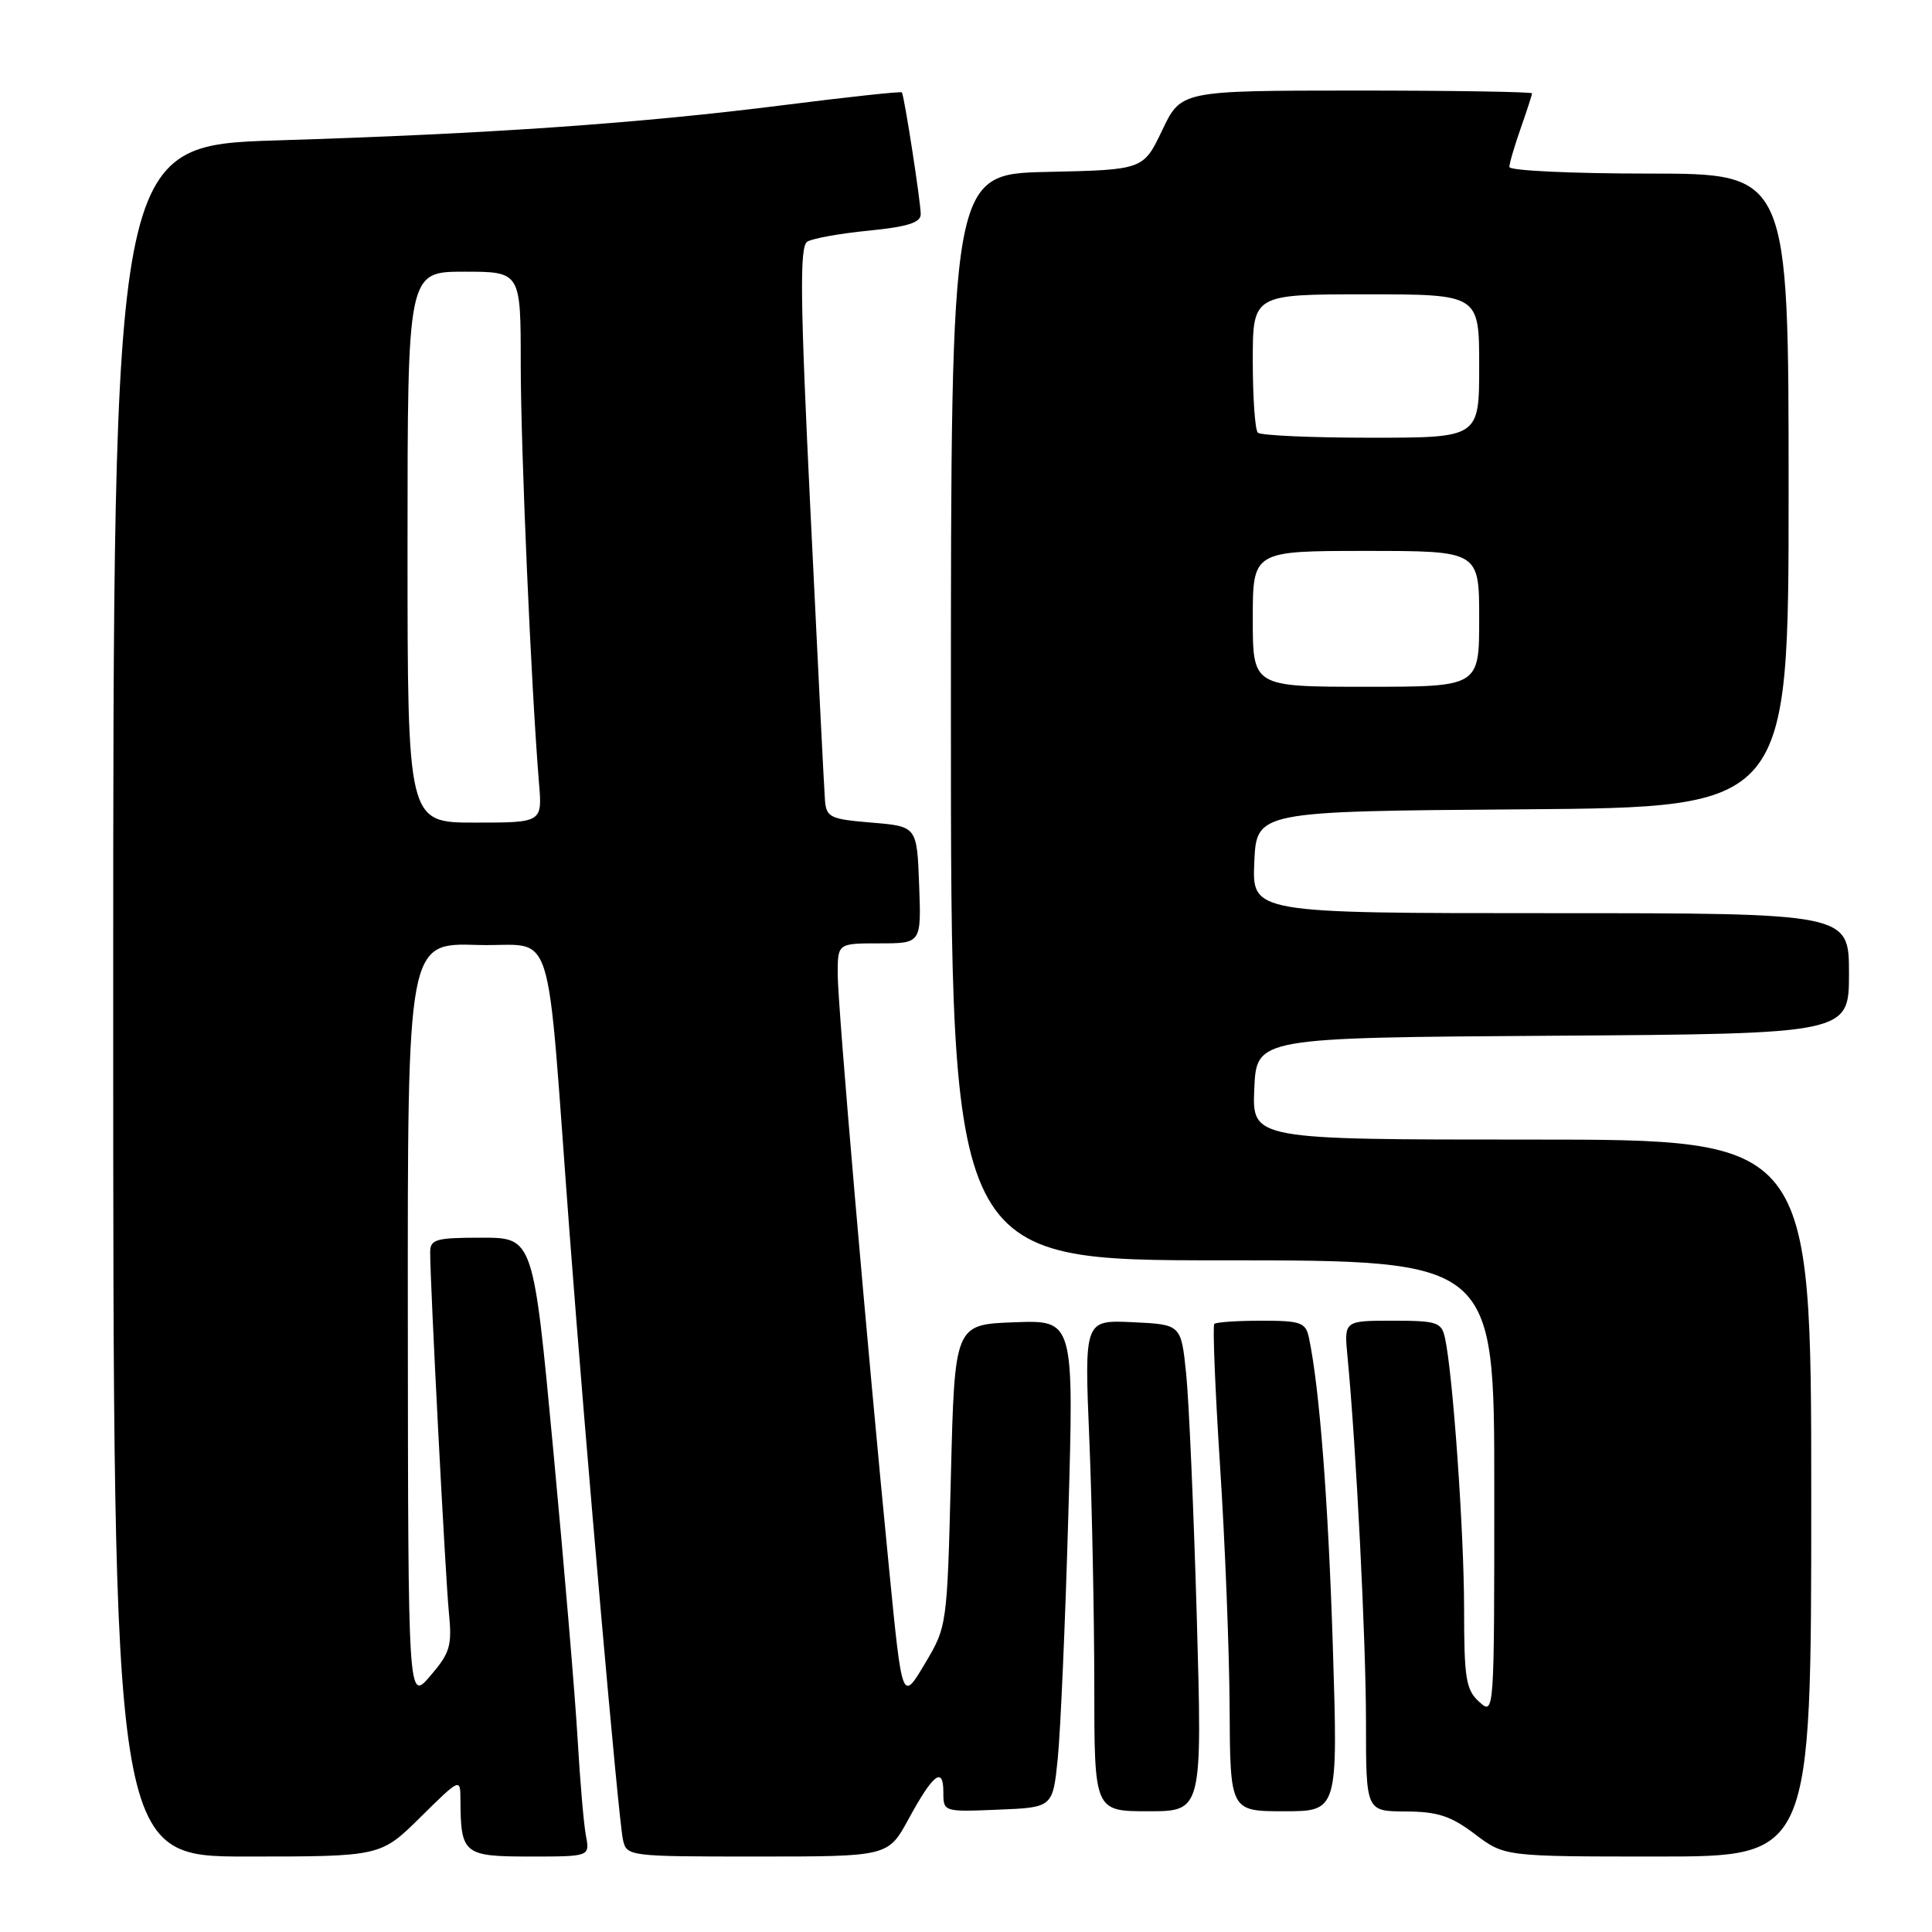 <?xml version="1.0" encoding="UTF-8" standalone="no"?>
<!DOCTYPE svg PUBLIC "-//W3C//DTD SVG 1.1//EN" "http://www.w3.org/Graphics/SVG/1.1/DTD/svg11.dtd" >
<svg xmlns="http://www.w3.org/2000/svg" xmlns:xlink="http://www.w3.org/1999/xlink" version="1.1" viewBox="0 0 256 256">
 <g >
 <path fill="currentColor"
d=" M 55.72 240.78 C 61.00 235.57 61.00 235.57 61.01 238.53 C 61.05 245.68 61.45 246.00 70.20 246.00 C 78.16 246.00 78.16 246.00 77.64 243.25 C 77.35 241.74 76.86 236.00 76.54 230.50 C 76.23 225.00 74.78 207.79 73.32 192.25 C 70.67 164.00 70.67 164.00 63.83 164.00 C 57.73 164.00 57.00 164.21 57.00 165.95 C 57.00 170.19 59.01 208.81 59.47 213.55 C 59.92 218.07 59.66 218.98 57.03 222.05 C 54.08 225.50 54.08 225.50 54.04 175.21 C 54.00 124.92 54.00 124.92 63.25 125.21 C 73.80 125.54 72.25 120.71 75.48 163.50 C 77.65 192.21 81.94 241.00 82.54 243.75 C 83.03 245.98 83.21 246.00 100.36 246.00 C 117.68 246.00 117.68 246.00 120.39 241.03 C 123.65 235.04 125.00 234.00 125.00 237.48 C 125.00 240.08 125.03 240.09 132.25 239.79 C 139.50 239.50 139.50 239.50 140.16 233.00 C 140.52 229.43 141.16 214.89 141.56 200.71 C 142.31 174.91 142.31 174.91 134.40 175.21 C 126.50 175.50 126.50 175.50 126.00 195.50 C 125.50 215.50 125.50 215.50 122.52 220.50 C 119.54 225.50 119.54 225.50 117.82 208.00 C 114.83 177.58 111.00 133.27 111.00 129.06 C 111.00 125.00 111.00 125.00 116.54 125.00 C 122.08 125.00 122.08 125.00 121.79 117.25 C 121.50 109.50 121.50 109.50 115.50 109.00 C 109.97 108.54 109.49 108.31 109.31 106.00 C 109.20 104.62 108.35 87.59 107.41 68.15 C 106.02 39.64 105.94 32.66 106.97 32.02 C 107.67 31.59 111.33 30.93 115.12 30.56 C 120.26 30.05 122.00 29.50 122.00 28.38 C 122.00 26.75 119.82 12.67 119.50 12.24 C 119.39 12.09 112.37 12.85 103.90 13.92 C 84.82 16.34 64.96 17.73 36.75 18.60 C 15.00 19.28 15.00 19.28 15.00 132.64 C 15.00 246.00 15.00 246.00 32.72 246.00 C 50.44 246.00 50.44 246.00 55.72 240.78 Z  M 240.00 198.50 C 240.00 151.00 240.00 151.00 202.95 151.00 C 165.91 151.00 165.91 151.00 166.20 144.25 C 166.50 137.50 166.50 137.50 205.75 137.24 C 245.00 136.98 245.00 136.98 245.00 128.99 C 245.00 121.00 245.00 121.00 205.45 121.00 C 165.91 121.00 165.91 121.00 166.20 114.25 C 166.50 107.50 166.50 107.50 201.75 107.24 C 237.00 106.97 237.00 106.97 237.00 64.99 C 237.00 23.00 237.00 23.00 218.50 23.00 C 208.32 23.00 200.00 22.61 200.00 22.13 C 200.00 21.64 200.68 19.34 201.50 17.00 C 202.32 14.66 203.00 12.58 203.00 12.37 C 203.00 12.17 192.54 12.00 179.75 12.00 C 156.50 12.01 156.50 12.01 154.00 17.25 C 151.50 22.50 151.50 22.50 138.75 22.78 C 126.00 23.06 126.00 23.06 126.00 95.03 C 126.00 167.00 126.00 167.00 162.00 167.00 C 198.00 167.00 198.00 167.00 198.00 197.15 C 198.00 227.25 198.00 227.31 196.00 225.50 C 194.24 223.91 194.00 222.42 194.00 213.10 C 193.99 202.94 192.51 181.97 191.46 177.25 C 191.01 175.20 190.39 175.00 184.53 175.00 C 178.09 175.00 178.09 175.00 178.55 179.75 C 179.70 191.69 181.00 217.40 181.00 228.16 C 181.00 240.00 181.00 240.00 186.25 240.03 C 190.50 240.05 192.25 240.62 195.43 243.03 C 199.36 246.00 199.36 246.00 219.68 246.00 C 240.00 246.00 240.00 246.00 240.00 198.50 Z  M 158.58 214.25 C 158.17 200.09 157.54 185.57 157.17 182.00 C 156.50 175.50 156.50 175.50 150.09 175.20 C 143.68 174.90 143.68 174.90 144.34 190.70 C 144.70 199.39 144.99 214.04 145.00 223.25 C 145.00 240.00 145.00 240.00 152.16 240.00 C 159.31 240.00 159.31 240.00 158.58 214.25 Z  M 176.61 218.25 C 176.00 198.88 174.84 183.88 173.44 177.25 C 173.01 175.23 172.37 175.00 167.15 175.00 C 163.95 175.00 161.14 175.19 160.90 175.43 C 160.67 175.66 161.01 184.10 161.66 194.18 C 162.32 204.26 162.89 218.69 162.93 226.25 C 163.00 240.00 163.00 240.00 170.15 240.00 C 177.29 240.00 177.29 240.00 176.61 218.25 Z  M 54.00 72.50 C 54.00 36.00 54.00 36.00 61.50 36.00 C 69.00 36.00 69.00 36.00 69.00 48.22 C 69.00 59.42 70.38 91.11 71.42 103.75 C 71.86 109.00 71.86 109.00 62.93 109.00 C 54.00 109.00 54.00 109.00 54.00 72.50 Z  M 166.00 82.00 C 166.00 73.00 166.00 73.00 181.00 73.00 C 196.00 73.00 196.00 73.00 196.00 82.00 C 196.00 91.00 196.00 91.00 181.00 91.00 C 166.00 91.00 166.00 91.00 166.00 82.00 Z  M 166.67 57.33 C 166.30 56.97 166.00 52.69 166.00 47.83 C 166.00 39.00 166.00 39.00 181.00 39.00 C 196.00 39.00 196.00 39.00 196.00 48.50 C 196.00 58.00 196.00 58.00 181.67 58.00 C 173.78 58.00 167.03 57.70 166.67 57.33 Z "/>
</g>
</svg>